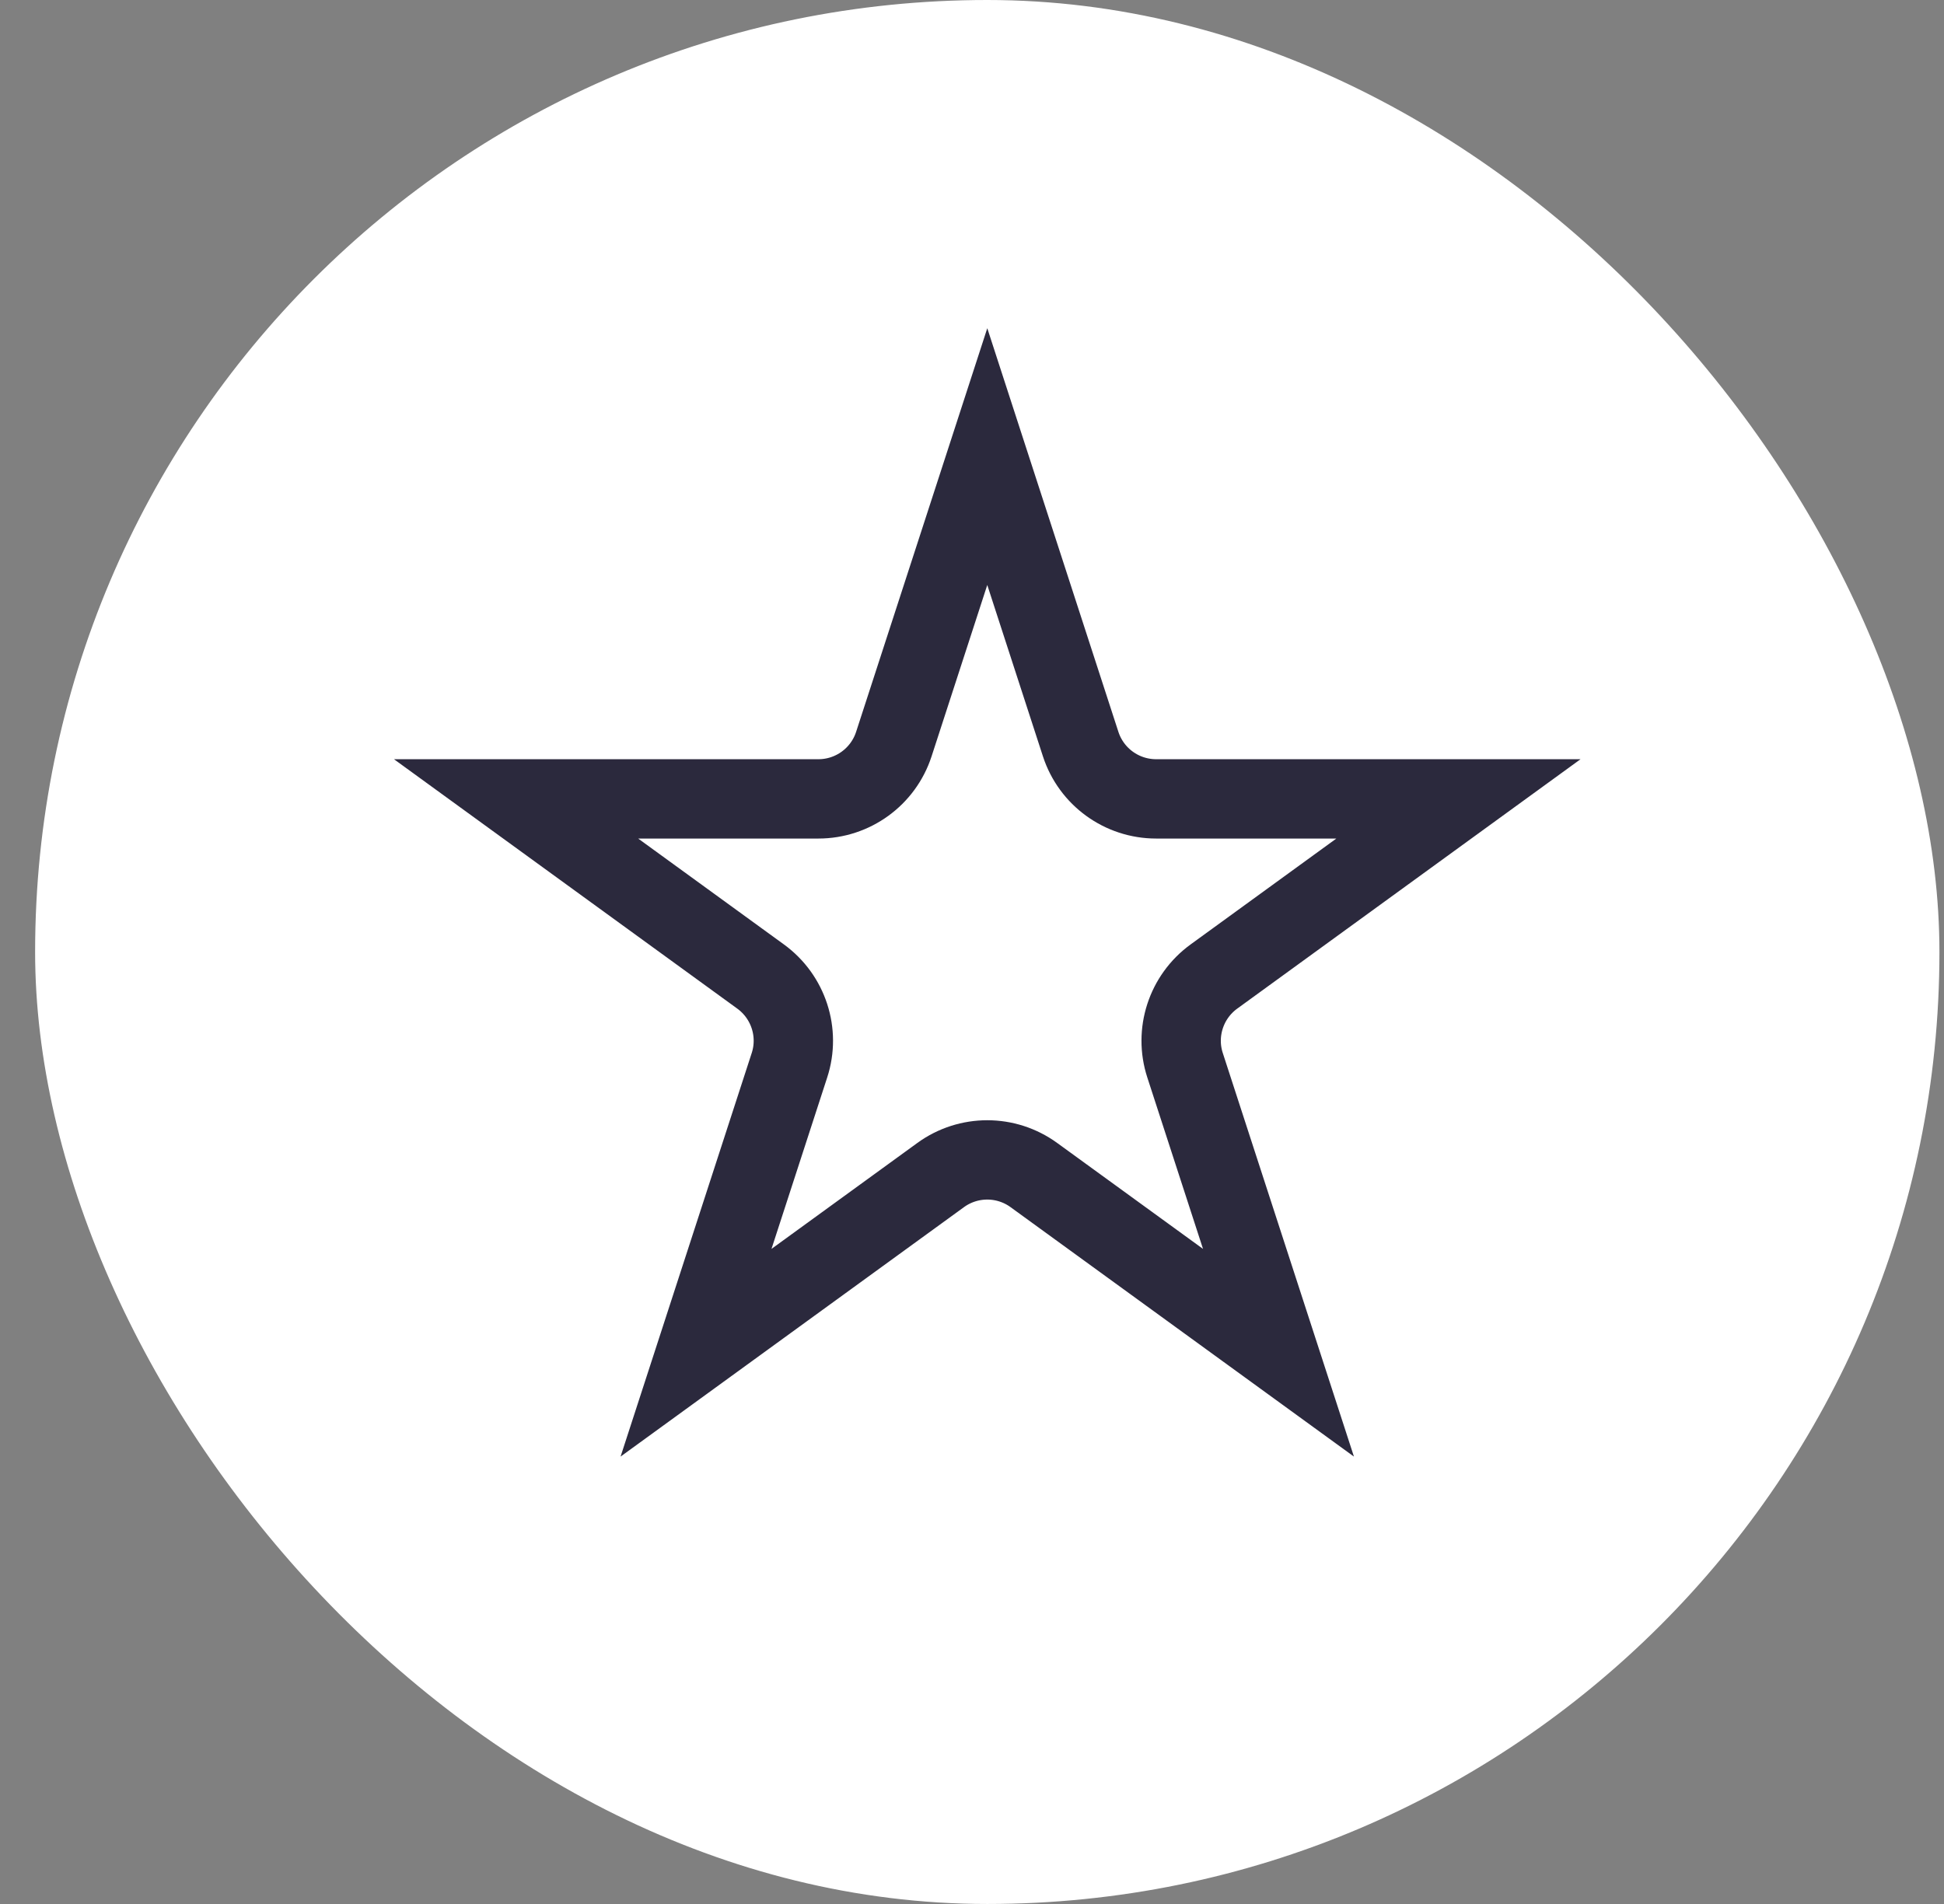 <svg width="49" height="48" viewBox="0 0 49 48" fill="none" xmlns="http://www.w3.org/2000/svg">
<rect x="0" y="0" width="49" height="48" fill="#808080" stroke="none"/>
<rect x="0.885" width="48" height="48" rx="24" fill="white"/>
<path d="M24.885 11.511L27.239 18.759C27.507 19.583 28.275 20.14 29.142 20.14L36.761 20.14L30.597 24.619C29.896 25.129 29.602 26.032 29.87 26.855L32.225 34.103L26.06 29.624C25.359 29.114 24.41 29.114 23.709 29.624L17.544 34.103L19.899 26.855C20.167 26.032 19.873 25.129 19.172 24.619L13.008 20.14H20.628C21.494 20.14 22.262 19.583 22.53 18.759L24.885 11.511Z" stroke="#2B293D" stroke-width="2"/>
</svg>
